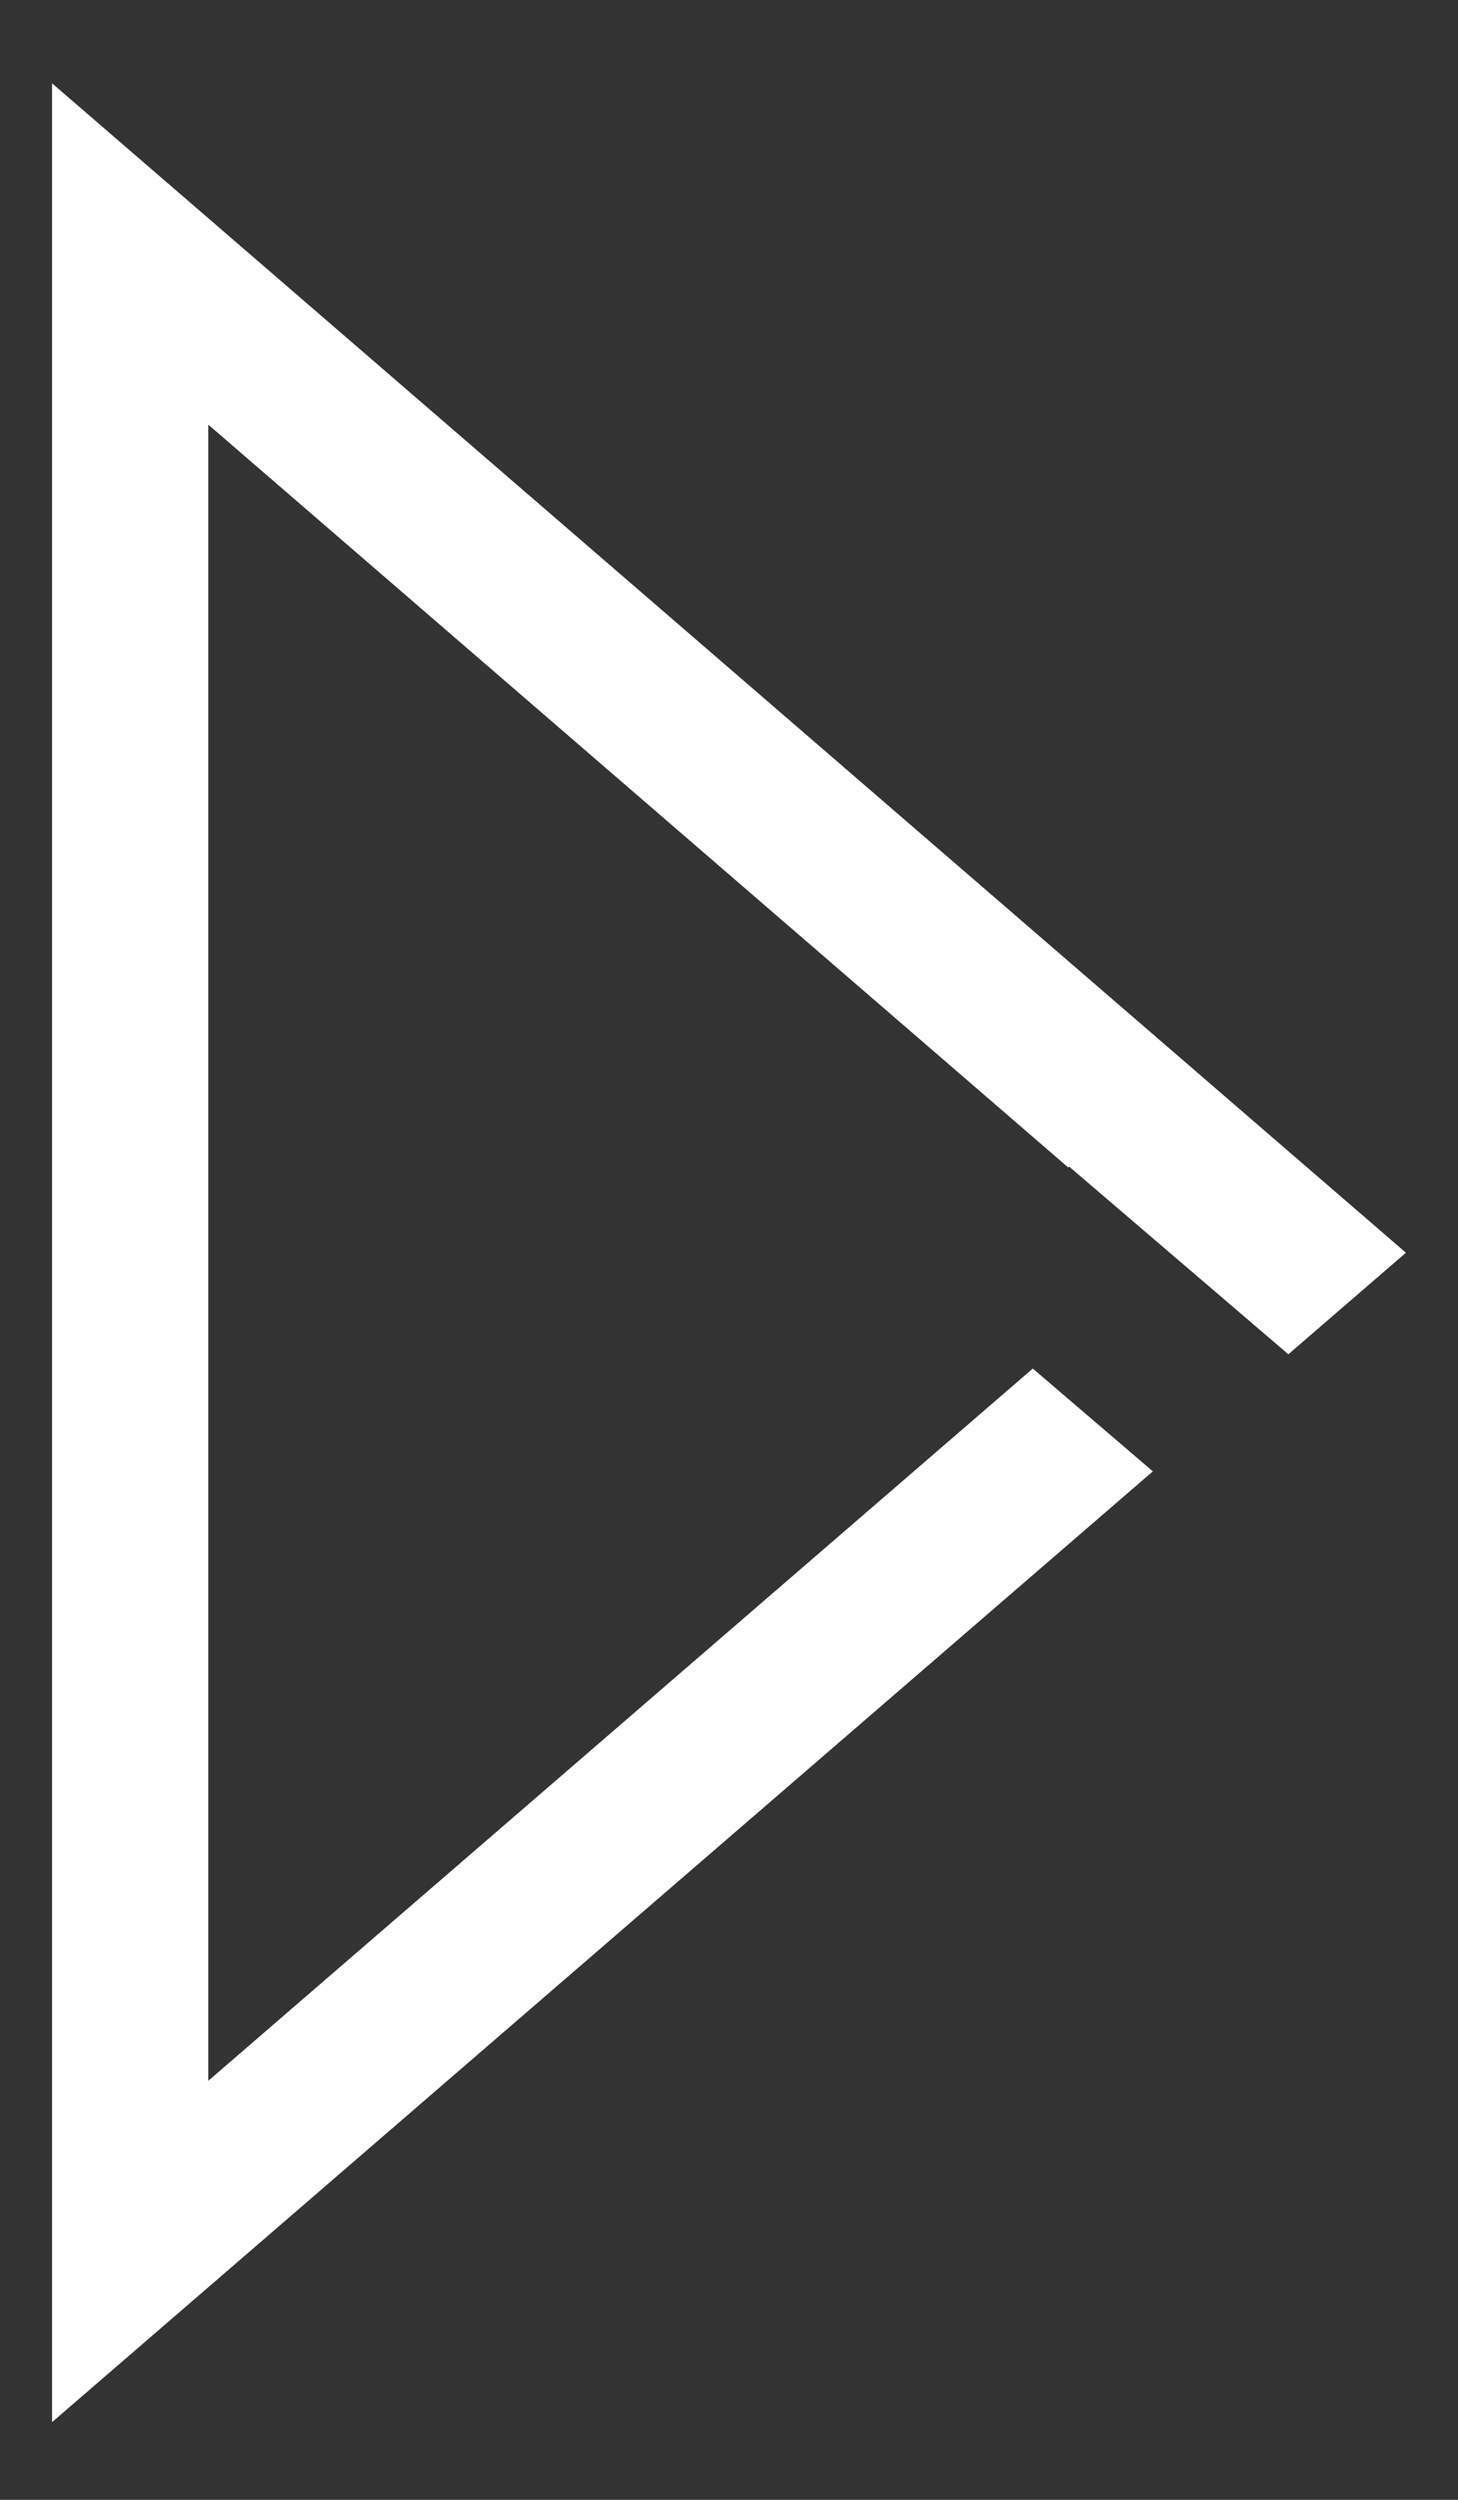 <svg width="14" height="24" viewBox="0 0 14 24" fill="none" xmlns="http://www.w3.org/2000/svg">
<rect x="0" y="0" width="14" height="24" fill="#333333" stroke="none"/>
<path fill-rule="evenodd" clip-rule="evenodd" d="M12.352 11.036L13.5 12.027L12.371 13.002L10.266 11.2L10.258 11.209L2 4.077L2 19.977L9.917 13.139L11.07 14.126L2 21.959L0.5 23.254V21.272V2.782V0.8L2 2.095L12.352 11.036Z" fill="white"/>
</svg>
